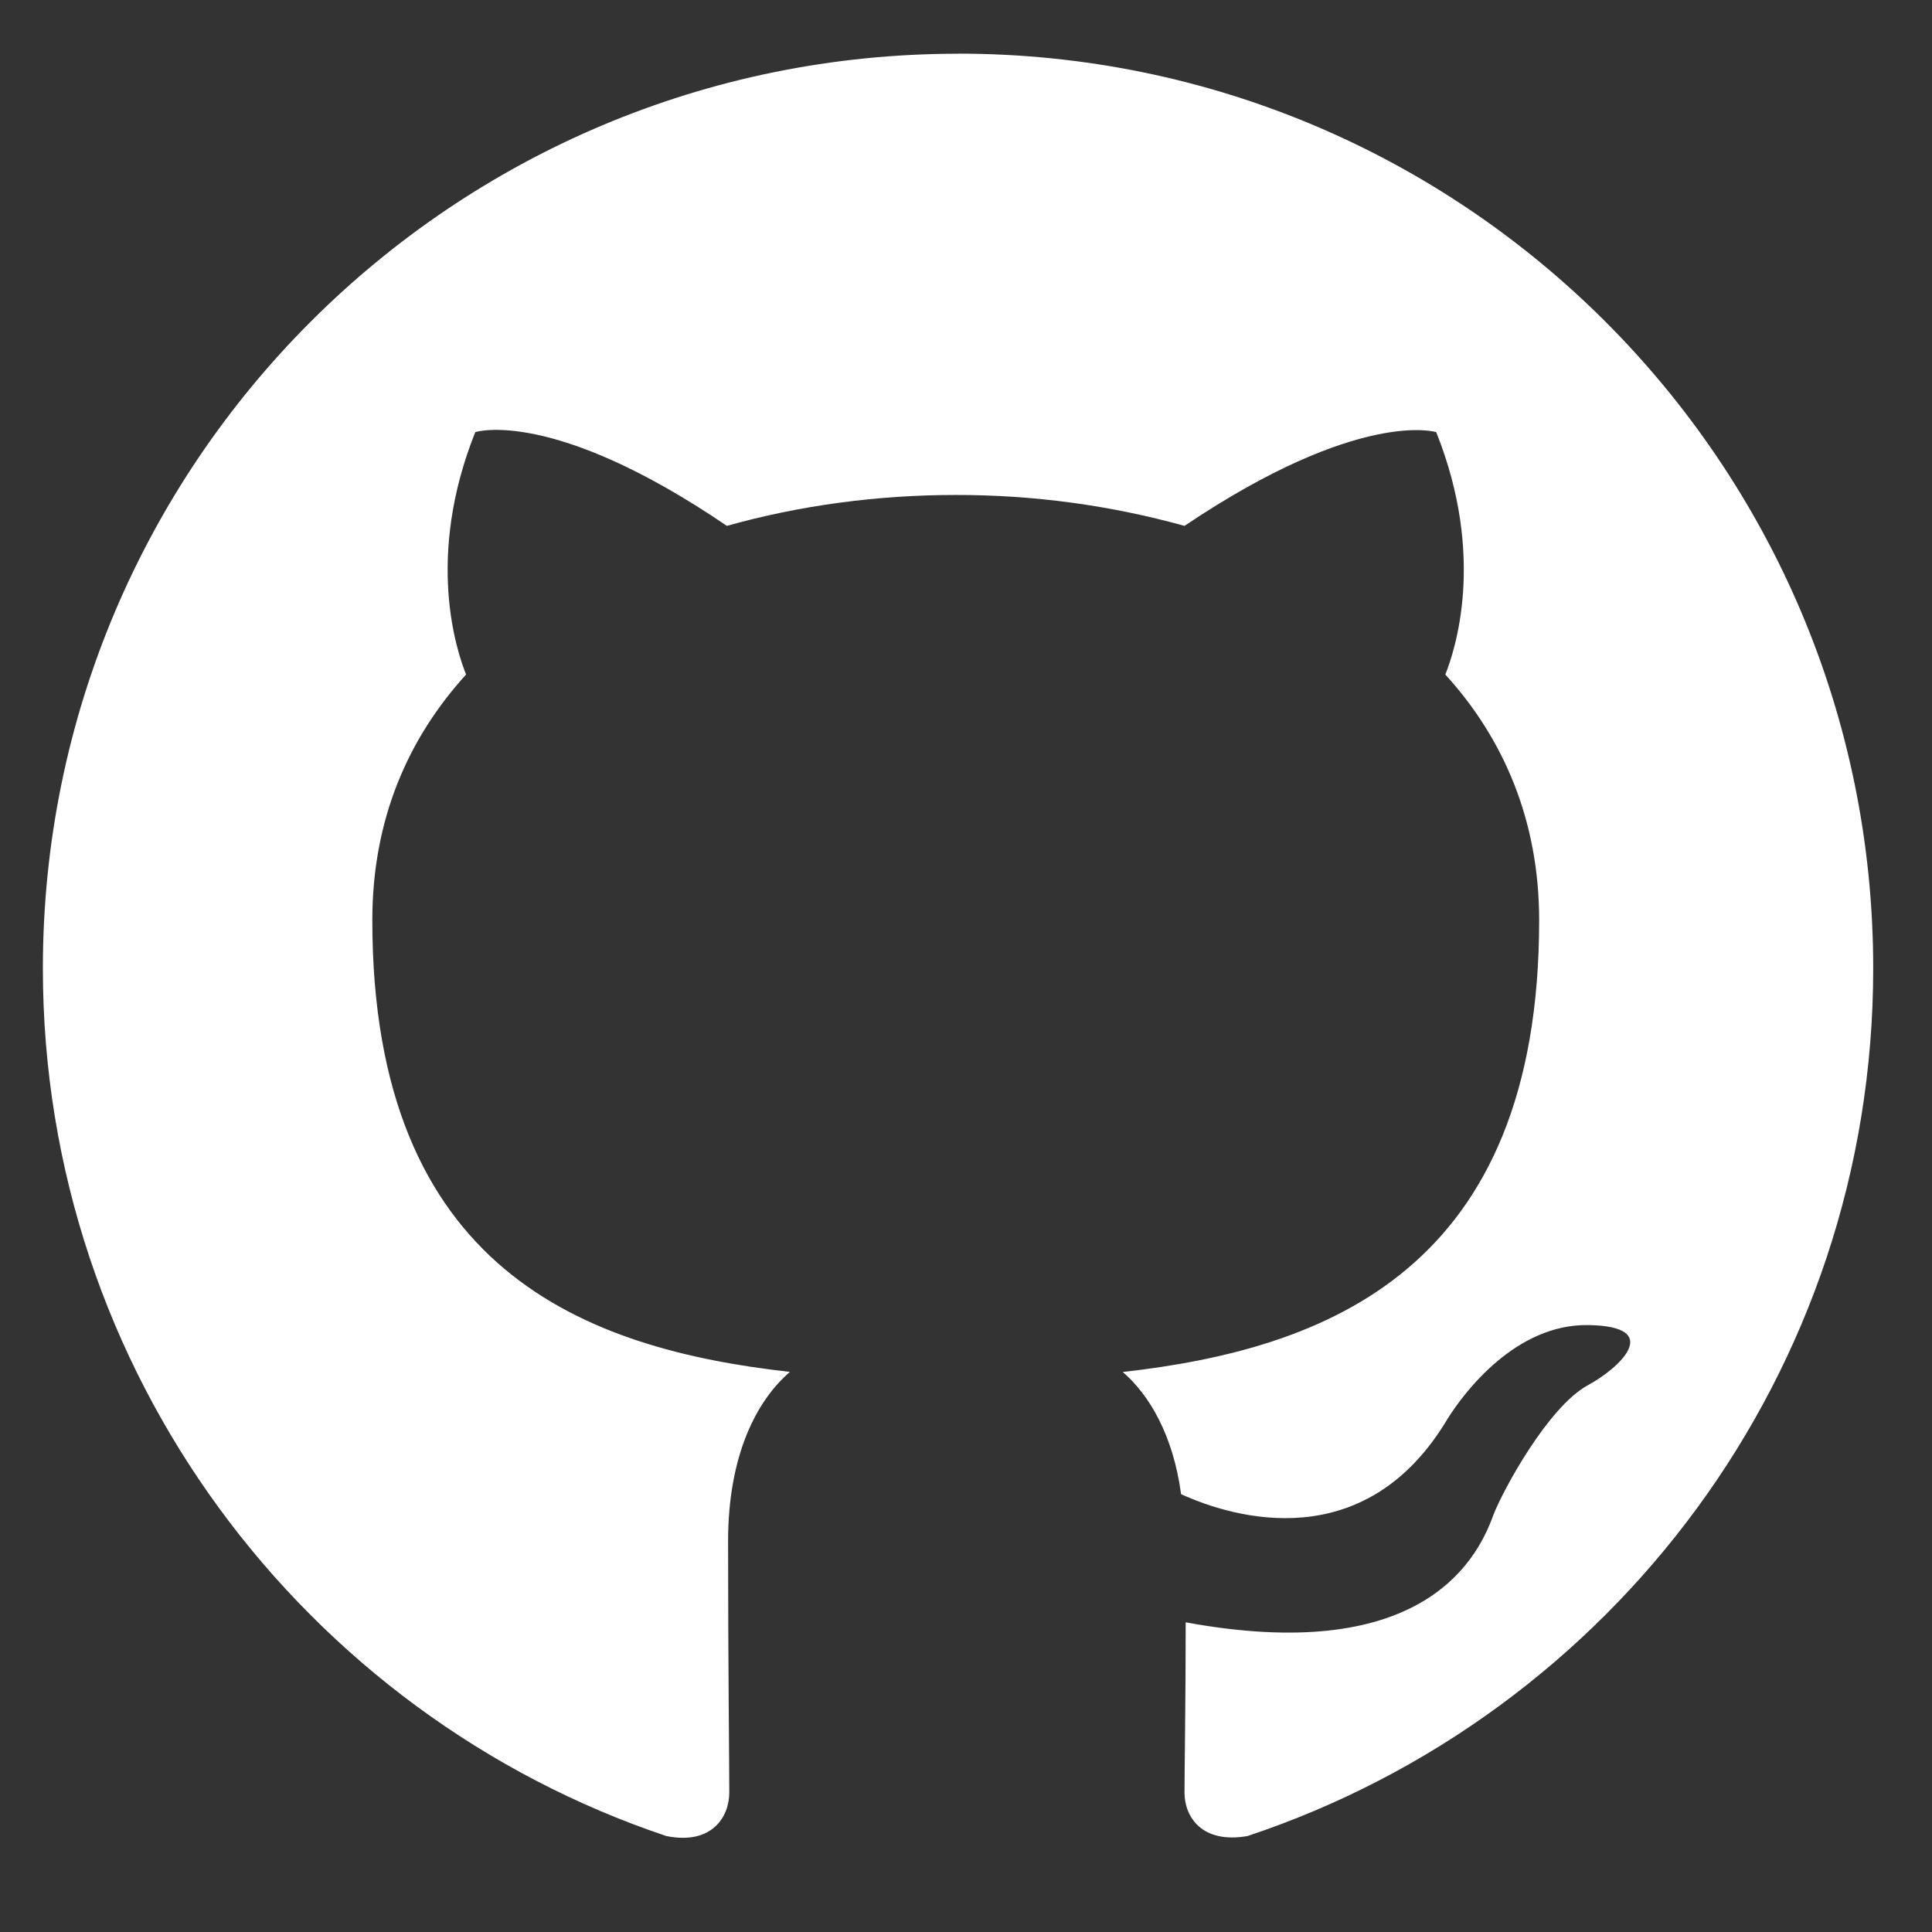 <svg width="21" height="21" viewBox="0 0 21 21" fill="none" xmlns="http://www.w3.org/2000/svg">
<rect x="0" y="0" width="21" height="21" fill="#333333" stroke="none"/>
<path fill-rule="evenodd" clip-rule="evenodd" d="M10.414 0.583C15.909 0.583 20.361 5.032 20.361 10.525C20.361 14.924 17.513 18.641 13.56 19.957C13.062 20.044 12.875 19.746 12.875 19.485C12.875 19.249 12.888 18.466 12.888 17.634C15.387 18.093 16.034 17.025 16.233 16.465C16.345 16.18 16.829 15.297 17.252 15.061C17.6 14.875 18.097 14.415 17.264 14.403C16.481 14.39 15.922 15.123 15.735 15.421C14.84 16.925 13.41 16.502 12.838 16.241C12.751 15.595 12.49 15.16 12.204 14.913C14.417 14.663 16.73 13.805 16.73 10.003C16.73 8.922 16.345 8.028 15.71 7.332C15.809 7.083 16.158 6.064 15.611 4.697C15.611 4.697 14.778 4.436 12.875 5.716C12.065 5.491 11.229 5.379 10.388 5.38C9.543 5.38 8.697 5.492 7.901 5.716C6 4.423 5.166 4.697 5.166 4.697C4.619 6.064 4.967 7.083 5.066 7.332C4.433 8.028 4.047 8.91 4.047 10.003C4.047 13.818 6.372 14.663 8.586 14.912C8.224 15.223 7.914 15.819 7.914 16.751C7.914 18.08 7.927 19.149 7.927 19.485C7.927 19.746 7.74 20.057 7.243 19.957C3.314 18.64 0.466 14.912 0.466 10.526C0.466 5.032 4.917 0.584 10.414 0.584V0.583Z" fill="white"/>
</svg>
